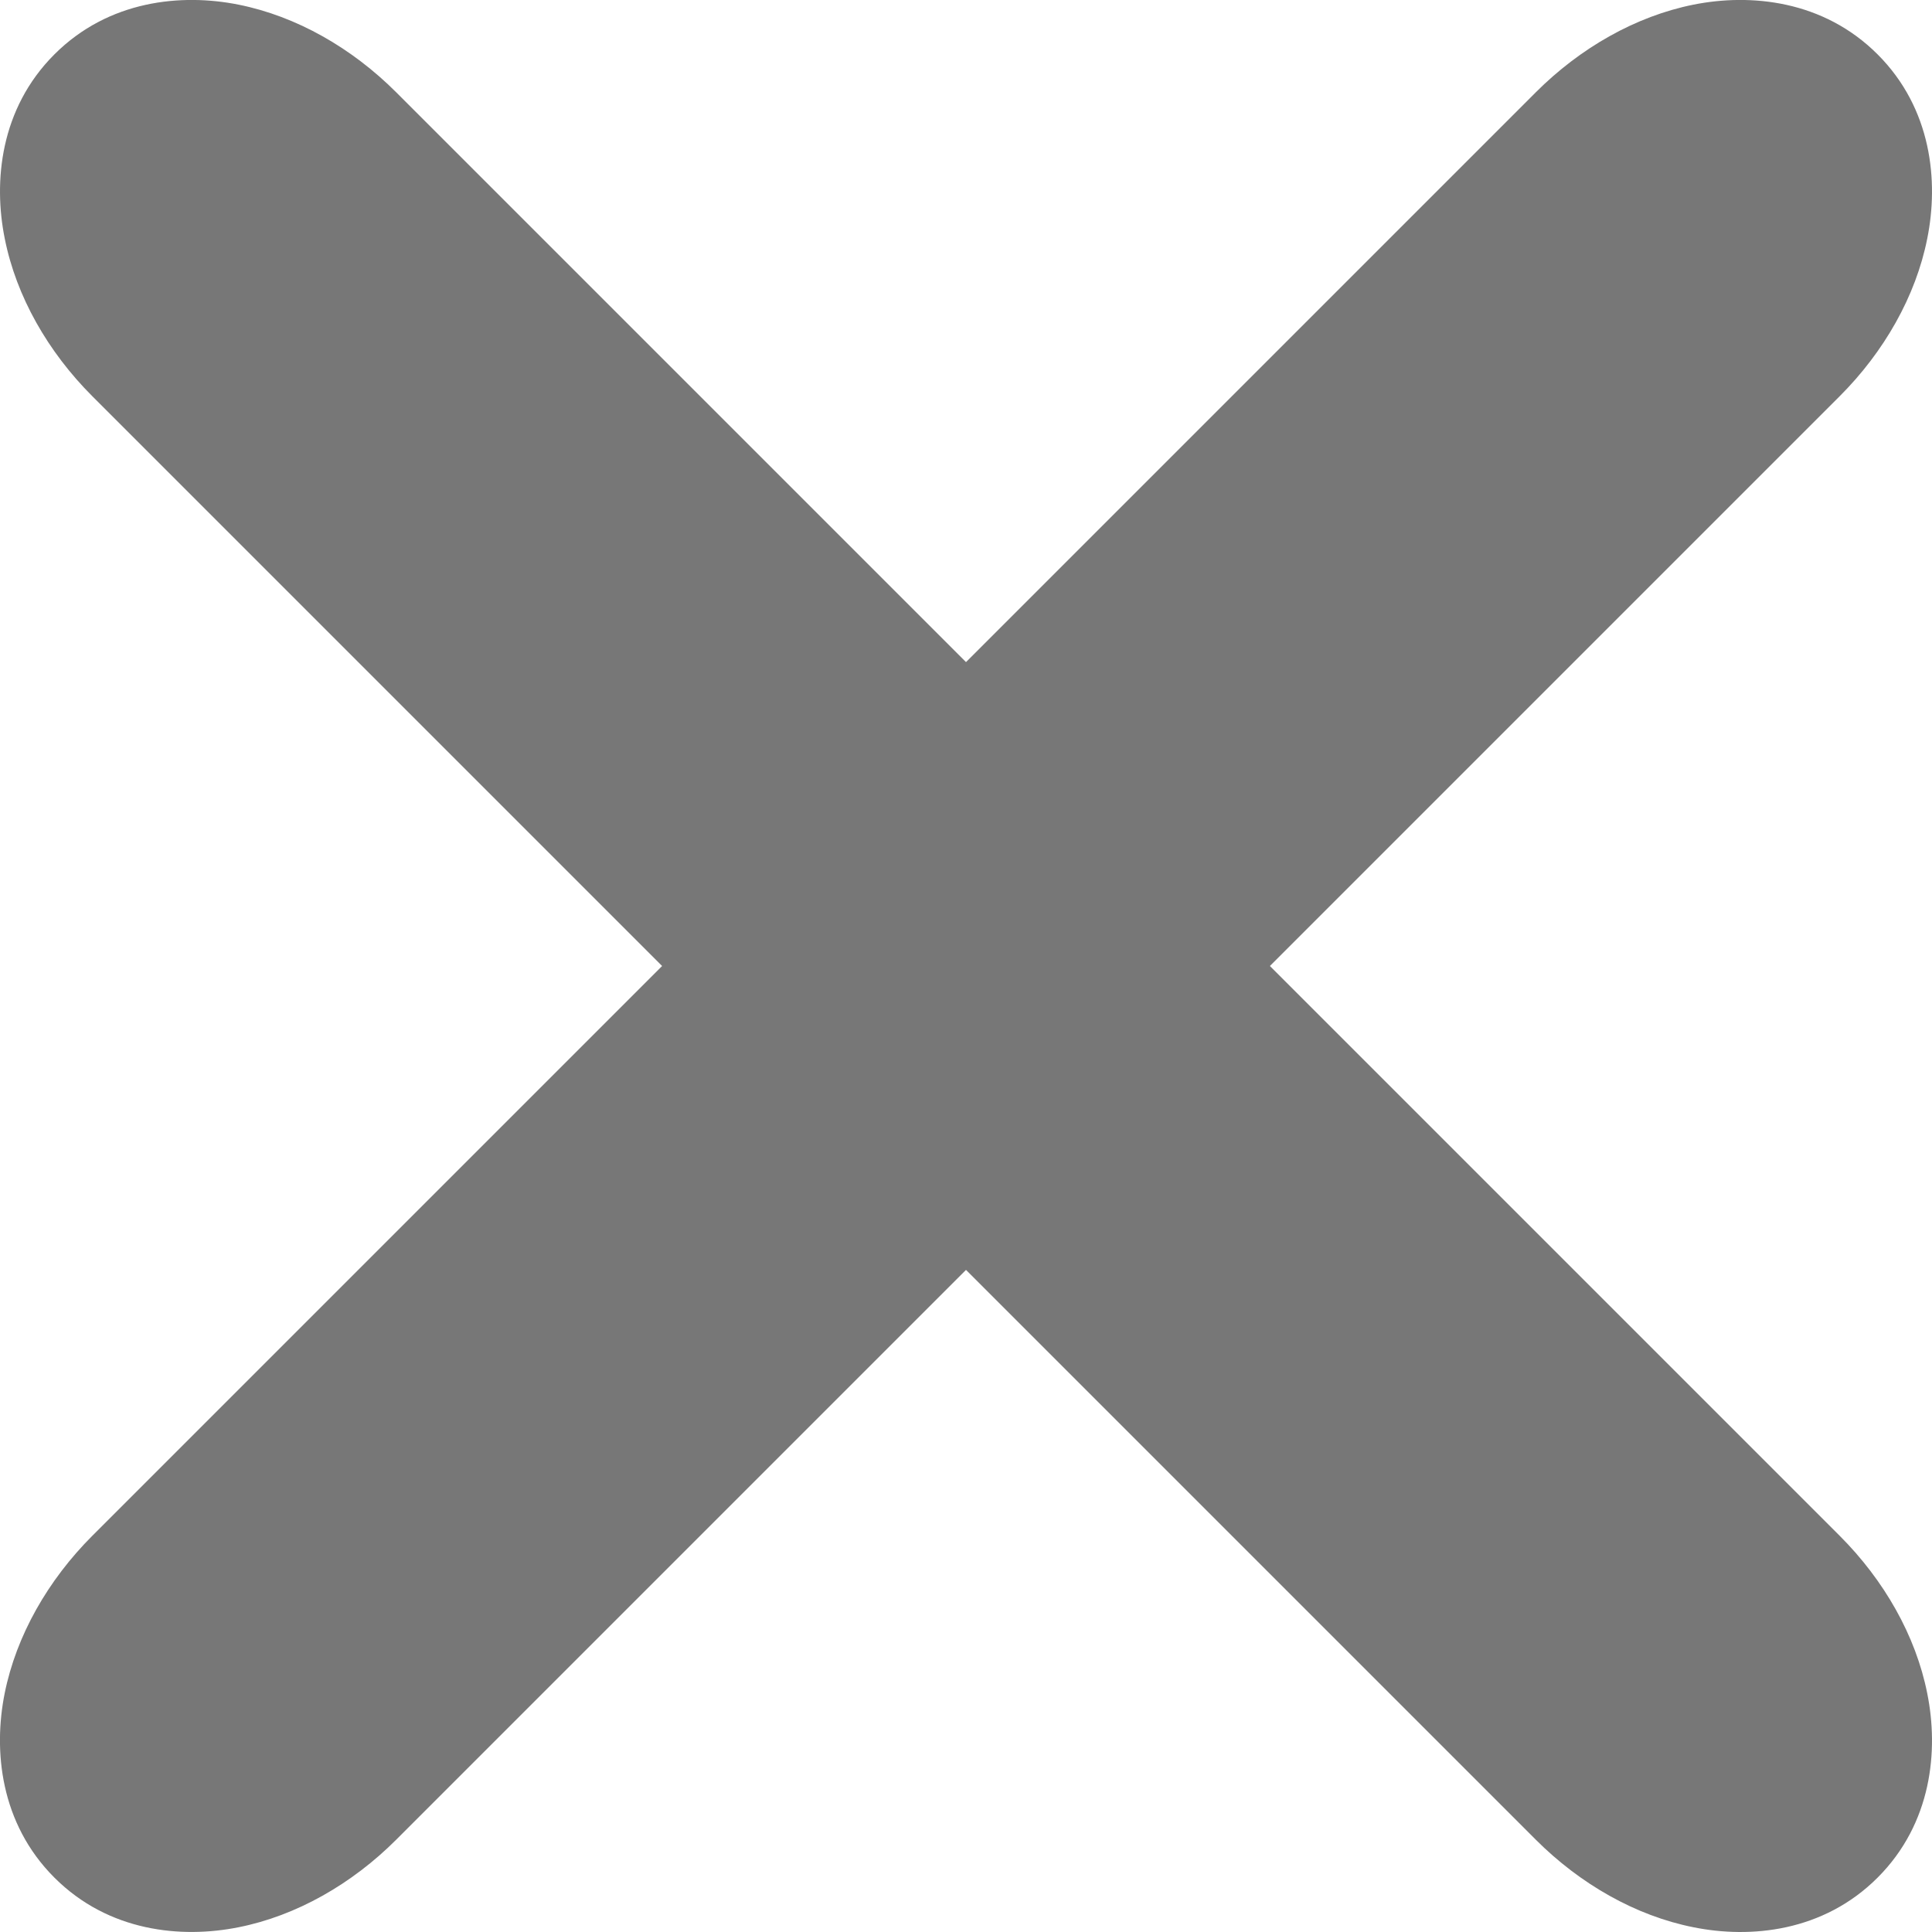 <svg width="20" height="20" viewBox="0 0 20 20" fill="none" xmlns="http://www.w3.org/2000/svg">
<path fill-rule="evenodd" clip-rule="evenodd" d="M19.044 4.102C19.503 3.643 19.832 3.068 19.951 2.469C20.07 1.879 19.999 1.125 19.437 0.563C18.875 0.001 18.121 -0.07 17.531 0.048C16.931 0.168 16.357 0.497 15.898 0.956L10 6.854L4.102 0.956C3.643 0.497 3.069 0.168 2.469 0.048C1.879 -0.07 1.125 0.001 0.563 0.563C0.001 1.125 -0.07 1.879 0.049 2.469C0.168 3.069 0.497 3.643 0.956 4.102L6.854 10L0.956 15.898C0.497 16.357 0.168 16.931 0.048 17.531C-0.07 18.121 0.001 18.875 0.563 19.437C1.125 19.999 1.879 20.069 2.469 19.951C3.068 19.832 3.643 19.503 4.102 19.044L10 13.146L15.898 19.044C16.357 19.503 16.931 19.832 17.531 19.951C18.121 20.07 18.875 19.999 19.437 19.437C19.999 18.875 20.07 18.121 19.951 17.531C19.832 16.931 19.503 16.357 19.044 15.898L13.146 10L19.044 4.102Z" fill="#777777"/>
</svg>
